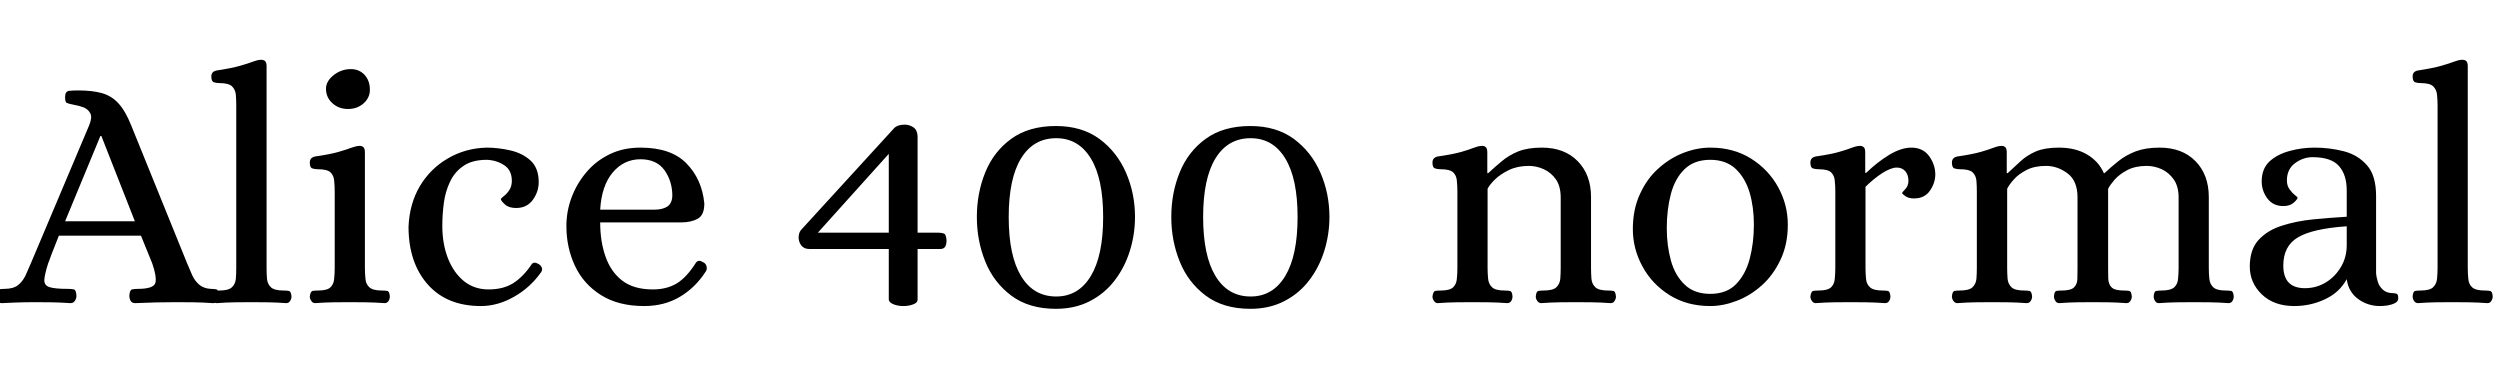 <svg xmlns="http://www.w3.org/2000/svg" xmlns:xlink="http://www.w3.org/1999/xlink" width="180.528" height="27.432"><path fill="black" d="M0.14 21.89L0.14 21.89Q-0.10 21.89-0.19 21.72Q-0.29 21.55-0.29 21.36L-0.29 21.36Q-0.26 20.95-0.10 20.90Q0.07 20.86 0.31 20.86L0.31 20.86Q0.96 20.86 1.30 20.59Q1.63 20.33 1.84 19.90Q2.04 19.46 2.23 19.01L2.23 19.01L6.43 9.07Q6.67 8.50 6.53 8.20Q6.38 7.90 6.05 7.76Q5.71 7.63 5.30 7.56L5.30 7.56Q4.94 7.49 4.82 7.43Q4.70 7.37 4.70 7.01L4.70 7.01Q4.70 6.60 4.99 6.56Q5.28 6.53 5.66 6.53L5.66 6.53Q6.65 6.53 7.34 6.72Q8.04 6.91 8.54 7.45Q9.05 7.99 9.48 9.07L9.48 9.07L13.51 19.01Q13.68 19.42 13.87 19.85Q14.06 20.28 14.39 20.56Q14.71 20.83 15.22 20.86L15.22 20.86Q15.48 20.86 15.64 20.90Q15.79 20.95 15.82 21.36L15.82 21.36Q15.82 21.55 15.71 21.72Q15.60 21.89 15.38 21.89L15.38 21.89Q14.62 21.84 14.04 21.83Q13.46 21.82 12.74 21.82L12.74 21.82Q11.33 21.82 9.77 21.89L9.77 21.89Q9.53 21.89 9.43 21.72Q9.34 21.55 9.34 21.36L9.34 21.36Q9.36 20.95 9.53 20.90Q9.70 20.86 9.94 20.86L9.94 20.86Q11.11 20.86 11.22 20.42Q11.33 19.99 10.99 19.01L10.99 19.01L10.18 17.02L4.25 17.02Q3.89 17.93 3.73 18.34Q3.58 18.74 3.54 18.86Q3.50 18.98 3.48 19.01L3.48 19.01Q3.22 19.82 3.20 20.22Q3.19 20.62 3.59 20.74Q3.98 20.86 4.92 20.86L4.92 20.86Q5.18 20.86 5.34 20.90Q5.50 20.95 5.52 21.36L5.52 21.36Q5.52 21.55 5.41 21.72Q5.30 21.89 5.09 21.89L5.09 21.89Q4.32 21.84 3.76 21.83Q3.19 21.82 2.47 21.82L2.47 21.82Q1.99 21.82 1.67 21.83Q1.34 21.84 1.01 21.85Q0.67 21.86 0.14 21.89ZM7.25 9.82L4.70 15.98L9.74 15.98L7.32 9.82L7.25 9.82ZM15.65 21.89L15.65 21.89Q15.48 21.89 15.37 21.73Q15.26 21.58 15.26 21.41L15.26 21.41Q15.29 21.05 15.44 21.01Q15.60 20.98 15.82 20.98L15.82 20.98Q16.49 20.98 16.74 20.75Q16.99 20.52 17.03 20.14Q17.06 19.75 17.06 19.34L17.06 19.34L17.06 7.63Q17.06 7.20 17.03 6.83Q16.99 6.46 16.75 6.23Q16.51 6.00 15.84 6.00L15.84 6.00Q15.62 6.00 15.44 5.94Q15.26 5.88 15.26 5.52L15.26 5.52Q15.26 5.16 15.65 5.09L15.65 5.09Q16.75 4.92 17.34 4.75Q17.93 4.58 18.24 4.46Q18.55 4.34 18.79 4.32L18.79 4.32Q18.98 4.30 19.12 4.39Q19.25 4.49 19.25 4.78L19.25 4.78L19.25 19.34Q19.25 19.75 19.28 20.14Q19.32 20.52 19.57 20.75Q19.82 20.98 20.50 20.98L20.50 20.98Q20.71 20.98 20.87 21.01Q21.02 21.05 21.05 21.41L21.05 21.41Q21.05 21.58 20.95 21.73Q20.86 21.89 20.66 21.89L20.66 21.89Q19.97 21.84 19.38 21.83Q18.79 21.82 18.14 21.82L18.14 21.82Q17.50 21.82 16.92 21.83Q16.34 21.84 15.65 21.89ZM22.75 21.89L22.75 21.89Q22.58 21.89 22.48 21.73Q22.37 21.58 22.37 21.41L22.37 21.41Q22.42 21.05 22.56 21.01Q22.70 20.98 22.94 20.98L22.94 20.98Q23.62 20.98 23.86 20.75Q24.10 20.52 24.13 20.14Q24.17 19.75 24.17 19.34L24.17 19.34L24.17 13.85Q24.17 13.42 24.13 13.04Q24.10 12.67 23.86 12.44Q23.62 12.22 22.94 12.22L22.94 12.22Q22.73 12.22 22.55 12.16Q22.37 12.10 22.37 11.74L22.37 11.74Q22.37 11.38 22.75 11.30L22.75 11.30Q23.86 11.14 24.44 10.97Q25.03 10.80 25.34 10.68Q25.66 10.56 25.90 10.54L25.90 10.54Q26.09 10.51 26.22 10.61Q26.35 10.70 26.35 10.99L26.35 10.99L26.35 19.34Q26.35 19.75 26.39 20.14Q26.42 20.52 26.68 20.75Q26.93 20.98 27.60 20.98L27.60 20.98Q27.82 20.98 27.97 21.01Q28.13 21.05 28.15 21.41L28.15 21.41Q28.15 21.58 28.06 21.73Q27.96 21.89 27.77 21.89L27.77 21.89Q27.07 21.84 26.48 21.83Q25.90 21.82 25.25 21.82L25.25 21.82Q24.60 21.82 24.02 21.83Q23.45 21.84 22.75 21.89ZM25.13 7.87L25.13 7.87Q24.46 7.87 24 7.45Q23.54 7.03 23.54 6.41L23.54 6.41Q23.54 5.86 24.10 5.42Q24.65 4.99 25.34 4.99L25.34 4.99Q25.94 4.99 26.33 5.41Q26.71 5.83 26.71 6.48L26.71 6.48Q26.71 7.06 26.26 7.46Q25.80 7.87 25.13 7.87ZM34.73 22.10L34.73 22.10Q32.26 22.10 30.88 20.53Q29.50 18.96 29.50 16.37L29.50 16.37Q29.57 14.71 30.32 13.44Q31.08 12.17 32.34 11.44Q33.60 10.70 35.14 10.66L35.14 10.66Q35.98 10.66 36.85 10.86Q37.73 11.06 38.32 11.60Q38.90 12.14 38.90 13.15L38.90 13.15Q38.90 13.85 38.47 14.44Q38.04 15.02 37.27 15.02L37.27 15.02Q36.74 15.02 36.46 14.76Q36.17 14.50 36.17 14.38L36.17 14.38Q36.17 14.33 36.37 14.17Q36.58 14.02 36.77 13.74Q36.96 13.46 36.96 13.06L36.96 13.06Q36.96 12.29 36.41 11.93Q35.86 11.57 35.16 11.54L35.16 11.54Q34.10 11.54 33.47 11.98Q32.83 12.41 32.50 13.12Q32.16 13.82 32.05 14.66Q31.94 15.50 31.94 16.30L31.94 16.30Q31.94 17.62 32.35 18.66Q32.76 19.70 33.50 20.30Q34.25 20.90 35.28 20.90L35.28 20.90Q36.34 20.90 37.06 20.45Q37.78 19.99 38.38 19.10L38.38 19.10Q38.54 18.86 38.88 19.06L38.88 19.06Q39.05 19.15 39.12 19.32Q39.19 19.49 39.07 19.66L39.07 19.66Q38.28 20.78 37.10 21.44Q35.93 22.10 34.73 22.10ZM46.51 22.10L46.51 22.10Q44.66 22.10 43.40 21.31Q42.14 20.52 41.52 19.20Q40.90 17.88 40.90 16.32L40.90 16.32Q40.90 15.26 41.27 14.27Q41.64 13.27 42.34 12.44Q43.03 11.62 44.02 11.14Q45 10.66 46.25 10.66L46.25 10.66Q48.46 10.66 49.57 11.80Q50.69 12.94 50.86 14.69L50.86 14.69Q50.86 15.53 50.39 15.79Q49.92 16.06 49.18 16.06L49.18 16.06L43.34 16.06Q43.34 17.45 43.73 18.54Q44.11 19.63 44.94 20.27Q45.77 20.90 47.14 20.90L47.14 20.90Q48.14 20.90 48.86 20.47Q49.58 20.04 50.26 18.96L50.26 18.96Q50.45 18.72 50.78 18.94L50.78 18.94Q50.98 19.03 51.02 19.24Q51.07 19.44 50.98 19.58L50.98 19.58Q50.23 20.76 49.10 21.43Q47.98 22.10 46.51 22.10ZM43.34 15.14L43.34 15.14L47.26 15.14Q47.83 15.14 48.18 14.92Q48.53 14.69 48.55 14.14L48.55 14.14Q48.55 13.10 47.99 12.30Q47.42 11.50 46.25 11.50L46.25 11.50Q45.05 11.50 44.24 12.46Q43.44 13.42 43.34 15.14ZM65.23 22.10L65.23 22.10Q64.85 22.10 64.54 21.98Q64.22 21.86 64.18 21.65L64.18 21.65L64.18 17.98L58.44 17.98Q58.06 17.98 57.86 17.72Q57.67 17.47 57.67 17.14L57.67 17.14Q57.67 16.82 57.84 16.61L57.84 16.61L64.58 9.24Q64.73 9.10 64.93 9.05Q65.14 9.00 65.33 9.00L65.33 9.00Q65.66 9.00 65.95 9.19Q66.24 9.38 66.26 9.84L66.26 9.84L66.26 16.80L67.70 16.80Q67.97 16.80 68.15 16.86Q68.33 16.92 68.35 17.38L68.35 17.38Q68.35 17.62 68.26 17.80Q68.16 17.98 67.90 17.98L67.90 17.98L66.26 17.98L66.26 21.65Q66.26 21.86 65.94 21.98Q65.62 22.10 65.23 22.10ZM64.18 11.11L59.06 16.80L64.18 16.80L64.18 11.11ZM76.25 22.30L76.25 22.30Q74.30 22.30 73.03 21.35Q71.76 20.40 71.15 18.89Q70.54 17.38 70.54 15.67L70.54 15.67Q70.54 13.94 71.15 12.44Q71.76 10.94 73.03 10.02Q74.30 9.10 76.25 9.10L76.25 9.10Q78.12 9.10 79.39 10.03Q80.66 10.97 81.31 12.47Q81.96 13.97 81.96 15.67L81.96 15.67Q81.96 16.92 81.59 18.11Q81.22 19.30 80.50 20.24Q79.78 21.19 78.71 21.74Q77.64 22.30 76.25 22.30ZM76.27 21.41L76.27 21.41Q77.88 21.41 78.77 19.93Q79.66 18.46 79.66 15.67L79.66 15.67Q79.66 12.89 78.77 11.44Q77.88 9.98 76.27 9.98L76.27 9.98Q74.62 9.98 73.73 11.44Q72.84 12.89 72.84 15.67L72.84 15.67Q72.84 18.46 73.73 19.93Q74.62 21.41 76.27 21.41ZM90.29 22.30L90.29 22.30Q88.34 22.30 87.07 21.35Q85.80 20.40 85.19 18.89Q84.58 17.38 84.58 15.67L84.58 15.67Q84.58 13.94 85.19 12.44Q85.80 10.94 87.07 10.02Q88.34 9.10 90.29 9.10L90.29 9.10Q92.16 9.10 93.43 10.03Q94.70 10.97 95.35 12.47Q96 13.97 96 15.67L96 15.67Q96 16.92 95.63 18.11Q95.26 19.30 94.54 20.24Q93.82 21.19 92.75 21.74Q91.68 22.30 90.29 22.30ZM90.31 21.41L90.31 21.41Q91.92 21.41 92.81 19.93Q93.70 18.46 93.70 15.67L93.70 15.67Q93.70 12.89 92.81 11.44Q91.92 9.98 90.31 9.98L90.31 9.98Q88.66 9.98 87.77 11.44Q86.88 12.89 86.88 15.67L86.88 15.67Q86.88 18.46 87.77 19.93Q88.66 21.41 90.31 21.41ZM103.82 21.89L103.82 21.89Q103.66 21.89 103.55 21.73Q103.44 21.58 103.44 21.41L103.44 21.41Q103.49 21.05 103.63 21.01Q103.78 20.98 104.02 20.98L104.02 20.98Q104.69 20.98 104.93 20.75Q105.17 20.52 105.20 20.14Q105.24 19.75 105.24 19.34L105.24 19.34L105.24 13.85Q105.24 13.42 105.20 13.04Q105.17 12.67 104.93 12.44Q104.69 12.22 104.02 12.22L104.02 12.22Q103.80 12.22 103.62 12.16Q103.44 12.10 103.44 11.74L103.44 11.74Q103.44 11.38 103.82 11.30L103.82 11.30Q104.93 11.14 105.52 10.97Q106.10 10.80 106.40 10.68Q106.70 10.56 106.94 10.54L106.94 10.54Q107.14 10.51 107.27 10.61Q107.40 10.70 107.40 10.99L107.40 10.99L107.40 12.50L107.47 12.50Q107.95 12.05 108.46 11.63Q108.96 11.21 109.64 10.93Q110.33 10.66 111.34 10.66L111.34 10.66Q112.97 10.66 113.93 11.64Q114.89 12.62 114.89 14.23L114.89 14.23L114.89 19.34Q114.89 19.75 114.92 20.14Q114.96 20.52 115.21 20.75Q115.46 20.98 116.14 20.98L116.14 20.98Q116.35 20.98 116.51 21.01Q116.66 21.05 116.69 21.41L116.69 21.41Q116.69 21.58 116.59 21.73Q116.50 21.89 116.30 21.89L116.30 21.89Q115.61 21.84 115.02 21.83Q114.43 21.82 113.78 21.82L113.78 21.82Q113.14 21.82 112.56 21.83Q111.98 21.84 111.29 21.89L111.29 21.89Q111.12 21.89 111.01 21.73Q110.90 21.58 110.90 21.41L110.90 21.41Q110.93 21.05 111.08 21.01Q111.24 20.98 111.46 20.98L111.46 20.98Q112.13 20.98 112.38 20.75Q112.63 20.52 112.67 20.14Q112.70 19.75 112.70 19.34L112.70 19.34L112.70 14.26Q112.70 13.46 112.36 12.96Q112.01 12.46 111.48 12.22Q110.95 11.98 110.40 11.98L110.40 11.98Q109.58 11.98 108.96 12.28Q108.34 12.58 107.95 12.96Q107.57 13.34 107.42 13.63L107.42 13.63L107.42 19.34Q107.42 19.75 107.46 20.14Q107.50 20.52 107.75 20.75Q108.00 20.98 108.67 20.98L108.67 20.98Q108.89 20.98 109.04 21.01Q109.20 21.05 109.22 21.41L109.22 21.41Q109.22 21.58 109.13 21.73Q109.03 21.89 108.84 21.89L108.84 21.89Q108.14 21.84 107.56 21.83Q106.97 21.82 106.32 21.82L106.32 21.82Q105.67 21.82 105.10 21.83Q104.52 21.84 103.82 21.89ZM123.50 22.10L123.50 22.10Q121.82 22.10 120.56 21.31Q119.30 20.52 118.61 19.25Q117.91 17.98 117.91 16.54L117.91 16.54Q117.91 15.12 118.42 14.02Q118.92 12.91 119.75 12.17Q120.58 11.42 121.56 11.04Q122.54 10.66 123.50 10.66L123.50 10.66Q125.18 10.66 126.44 11.45Q127.70 12.24 128.40 13.51Q129.10 14.78 129.10 16.22L129.10 16.22Q129.10 17.64 128.58 18.74Q128.06 19.85 127.24 20.59Q126.41 21.34 125.42 21.72Q124.44 22.10 123.50 22.10ZM123.50 21.22L123.50 21.22Q124.68 21.22 125.36 20.52Q126.05 19.82 126.35 18.68Q126.65 17.54 126.65 16.22L126.65 16.22Q126.65 14.95 126.34 13.90Q126.02 12.84 125.33 12.19Q124.63 11.54 123.50 11.54L123.50 11.54Q122.33 11.54 121.63 12.23Q120.94 12.91 120.65 14.03Q120.36 15.14 120.36 16.49L120.36 16.49Q120.36 17.74 120.66 18.82Q120.96 19.90 121.66 20.56Q122.35 21.22 123.50 21.22ZM131.11 21.89L131.11 21.89Q130.94 21.89 130.84 21.73Q130.73 21.58 130.73 21.41L130.73 21.41Q130.78 21.05 130.92 21.01Q131.06 20.98 131.30 20.98L131.30 20.98Q131.98 20.98 132.22 20.75Q132.46 20.52 132.49 20.14Q132.53 19.75 132.53 19.34L132.53 19.34L132.53 13.85Q132.53 13.42 132.49 13.04Q132.46 12.67 132.22 12.44Q131.98 12.22 131.30 12.22L131.30 12.22Q131.09 12.22 130.91 12.16Q130.73 12.10 130.73 11.74L130.73 11.74Q130.73 11.38 131.11 11.30L131.11 11.30Q132.22 11.14 132.80 10.97Q133.39 10.80 133.69 10.68Q133.99 10.56 134.23 10.54L134.23 10.54Q134.42 10.51 134.56 10.61Q134.69 10.70 134.69 10.99L134.69 10.99L134.69 12.48L134.76 12.48Q135.58 11.69 136.44 11.17Q137.30 10.66 138.02 10.66L138.02 10.66Q138.86 10.66 139.31 11.28Q139.75 11.90 139.75 12.60L139.75 12.60Q139.75 13.20 139.37 13.76Q138.98 14.33 138.22 14.33L138.22 14.33Q137.83 14.33 137.60 14.17Q137.38 14.02 137.35 13.94L137.35 13.94Q137.35 13.90 137.58 13.66Q137.81 13.42 137.81 13.06L137.81 13.06Q137.81 12.62 137.58 12.36Q137.35 12.10 136.97 12.10L136.97 12.10Q136.56 12.10 135.92 12.50Q135.29 12.91 134.71 13.49L134.71 13.49L134.71 19.34Q134.71 19.75 134.75 20.14Q134.78 20.52 135.04 20.75Q135.29 20.98 135.96 20.98L135.96 20.98Q136.18 20.98 136.33 21.01Q136.49 21.05 136.51 21.41L136.51 21.41Q136.51 21.58 136.42 21.73Q136.32 21.89 136.13 21.89L136.13 21.89Q135.43 21.84 134.84 21.83Q134.26 21.82 133.61 21.82L133.61 21.82Q132.96 21.82 132.38 21.83Q131.81 21.84 131.11 21.89ZM141.34 21.89L141.34 21.89Q141.17 21.89 141.06 21.73Q140.95 21.58 140.95 21.41L140.95 21.41Q140.98 21.05 141.13 21.01Q141.29 20.98 141.50 20.98L141.50 20.98Q142.18 20.98 142.43 20.75Q142.68 20.52 142.72 20.14Q142.75 19.75 142.75 19.34L142.75 19.34L142.75 13.85Q142.75 13.42 142.72 13.04Q142.68 12.67 142.44 12.44Q142.20 12.22 141.53 12.22L141.53 12.22Q141.31 12.22 141.13 12.16Q140.95 12.10 140.95 11.74L140.95 11.74Q140.95 11.38 141.34 11.30L141.34 11.30Q142.44 11.14 143.03 10.97Q143.62 10.80 143.92 10.68Q144.22 10.56 144.46 10.54L144.46 10.54Q144.65 10.51 144.78 10.61Q144.91 10.70 144.91 10.99L144.91 10.99L144.91 12.50L144.98 12.50Q145.46 12.05 145.92 11.63Q146.38 11.21 147.02 10.93Q147.67 10.66 148.68 10.66L148.68 10.66Q149.86 10.66 150.70 11.15Q151.54 11.64 151.92 12.50L151.92 12.50L151.97 12.50Q152.45 12.05 152.98 11.63Q153.50 11.21 154.22 10.93Q154.94 10.66 155.95 10.66L155.95 10.66Q157.58 10.66 158.54 11.64Q159.50 12.62 159.50 14.23L159.50 14.23L159.50 19.34Q159.50 19.75 159.54 20.14Q159.58 20.52 159.83 20.75Q160.08 20.98 160.75 20.98L160.75 20.98Q160.97 20.98 161.12 21.01Q161.28 21.05 161.30 21.41L161.30 21.41Q161.30 21.58 161.21 21.73Q161.11 21.89 160.92 21.89L160.92 21.89Q160.22 21.84 159.64 21.83Q159.05 21.82 158.40 21.82L158.40 21.82Q157.75 21.82 157.18 21.83Q156.60 21.84 155.90 21.89L155.90 21.89Q155.71 21.89 155.62 21.73Q155.52 21.58 155.52 21.41L155.52 21.41Q155.54 21.05 155.70 21.01Q155.86 20.98 156.07 20.98L156.07 20.98Q156.74 20.98 157.00 20.75Q157.25 20.52 157.28 20.14Q157.32 19.75 157.32 19.34L157.32 19.34L157.32 14.26Q157.32 13.46 156.97 12.96Q156.62 12.46 156.10 12.22Q155.57 11.98 155.02 11.98L155.02 11.98Q154.20 11.98 153.62 12.28Q153.05 12.58 152.71 12.96Q152.38 13.34 152.23 13.63L152.23 13.63L152.23 19.34Q152.23 19.75 152.24 20.14Q152.26 20.52 152.48 20.75Q152.71 20.98 153.38 20.98L153.38 20.98Q153.62 20.98 153.77 21.01Q153.91 21.05 153.94 21.41L153.94 21.41Q153.94 21.58 153.84 21.73Q153.74 21.89 153.55 21.89L153.55 21.89Q152.86 21.84 152.30 21.83Q151.75 21.82 151.10 21.82L151.10 21.82Q150.48 21.82 149.94 21.83Q149.40 21.84 148.70 21.89L148.70 21.89Q148.51 21.89 148.42 21.73Q148.32 21.58 148.32 21.41L148.32 21.41Q148.34 21.05 148.49 21.01Q148.63 20.98 148.87 20.98L148.87 20.98Q149.54 20.98 149.77 20.75Q150 20.52 150.01 20.14Q150.02 19.75 150.02 19.34L150.02 19.34L150.02 14.26Q150.02 13.06 149.30 12.52Q148.58 11.98 147.74 11.98L147.74 11.98Q146.90 11.98 146.33 12.28Q145.75 12.58 145.42 12.96Q145.08 13.34 144.94 13.63L144.94 13.63L144.94 19.34Q144.94 19.75 144.97 20.14Q145.01 20.52 145.26 20.75Q145.51 20.98 146.18 20.98L146.18 20.98Q146.40 20.98 146.56 21.01Q146.71 21.05 146.74 21.41L146.74 21.41Q146.74 21.58 146.64 21.73Q146.54 21.89 146.35 21.89L146.35 21.89Q145.66 21.84 145.07 21.83Q144.48 21.82 143.83 21.82L143.83 21.82Q143.18 21.82 142.61 21.83Q142.03 21.84 141.34 21.89ZM165.67 22.10L165.67 22.10Q164.21 22.10 163.33 21.26Q162.46 20.42 162.46 19.25L162.46 19.25Q162.46 18.02 163.09 17.33Q163.73 16.63 164.77 16.30Q165.82 15.96 167.05 15.84Q168.29 15.72 169.46 15.65L169.46 15.65L169.46 13.75Q169.46 12.62 168.90 11.99Q168.34 11.35 166.99 11.35L166.99 11.35Q166.32 11.35 165.73 11.78Q165.14 12.22 165.14 13.03L165.14 13.03Q165.14 13.42 165.34 13.68Q165.53 13.94 165.72 14.09Q165.91 14.23 165.91 14.28L165.91 14.28Q165.91 14.38 165.64 14.63Q165.36 14.88 164.88 14.88L164.88 14.88Q164.14 14.88 163.73 14.33Q163.32 13.78 163.32 13.10L163.32 13.10Q163.32 12.19 163.88 11.66Q164.45 11.14 165.34 10.90Q166.22 10.66 167.14 10.66L167.14 10.66Q168.22 10.66 169.24 10.92Q170.26 11.18 170.92 11.93Q171.58 12.67 171.58 14.16L171.58 14.16L171.58 19.75Q171.60 19.99 171.70 20.33Q171.79 20.66 172.07 20.92Q172.34 21.17 172.82 21.17L172.82 21.17Q172.99 21.17 173.09 21.23Q173.18 21.29 173.18 21.55L173.18 21.55Q173.18 21.77 172.94 21.89Q172.70 22.01 172.39 22.06Q172.08 22.10 171.86 22.10L171.86 22.10Q170.98 22.10 170.28 21.59Q169.58 21.07 169.46 20.16L169.46 20.16Q168.94 21.12 167.89 21.61Q166.85 22.10 165.67 22.10ZM166.44 20.81L166.44 20.81Q167.26 20.81 167.94 20.40Q168.62 19.99 169.04 19.28Q169.46 18.58 169.46 17.71L169.46 17.71L169.46 16.34Q166.99 16.51 165.94 17.14Q164.88 17.76 164.88 19.18L164.88 19.18Q164.88 20.81 166.44 20.81ZM174.60 21.89L174.60 21.89Q174.43 21.89 174.32 21.73Q174.22 21.58 174.22 21.41L174.22 21.41Q174.24 21.05 174.40 21.01Q174.55 20.98 174.77 20.98L174.77 20.98Q175.44 20.98 175.69 20.75Q175.94 20.52 175.98 20.14Q176.02 19.75 176.02 19.34L176.02 19.34L176.02 7.63Q176.02 7.20 175.98 6.83Q175.94 6.46 175.70 6.23Q175.46 6.00 174.79 6.00L174.79 6.00Q174.58 6.00 174.40 5.94Q174.22 5.88 174.22 5.52L174.22 5.52Q174.22 5.16 174.60 5.09L174.60 5.09Q175.70 4.92 176.29 4.75Q176.88 4.58 177.19 4.46Q177.50 4.34 177.74 4.32L177.74 4.32Q177.94 4.30 178.07 4.39Q178.20 4.49 178.20 4.78L178.20 4.78L178.20 19.34Q178.20 19.75 178.24 20.14Q178.27 20.52 178.52 20.75Q178.78 20.98 179.45 20.98L179.45 20.98Q179.66 20.98 179.82 21.01Q179.98 21.05 180 21.41L180 21.41Q180 21.58 179.90 21.73Q179.81 21.89 179.62 21.89L179.62 21.89Q178.92 21.84 178.33 21.83Q177.74 21.82 177.10 21.82L177.10 21.82Q176.45 21.82 175.87 21.83Q175.30 21.84 174.60 21.89Z"/></svg>